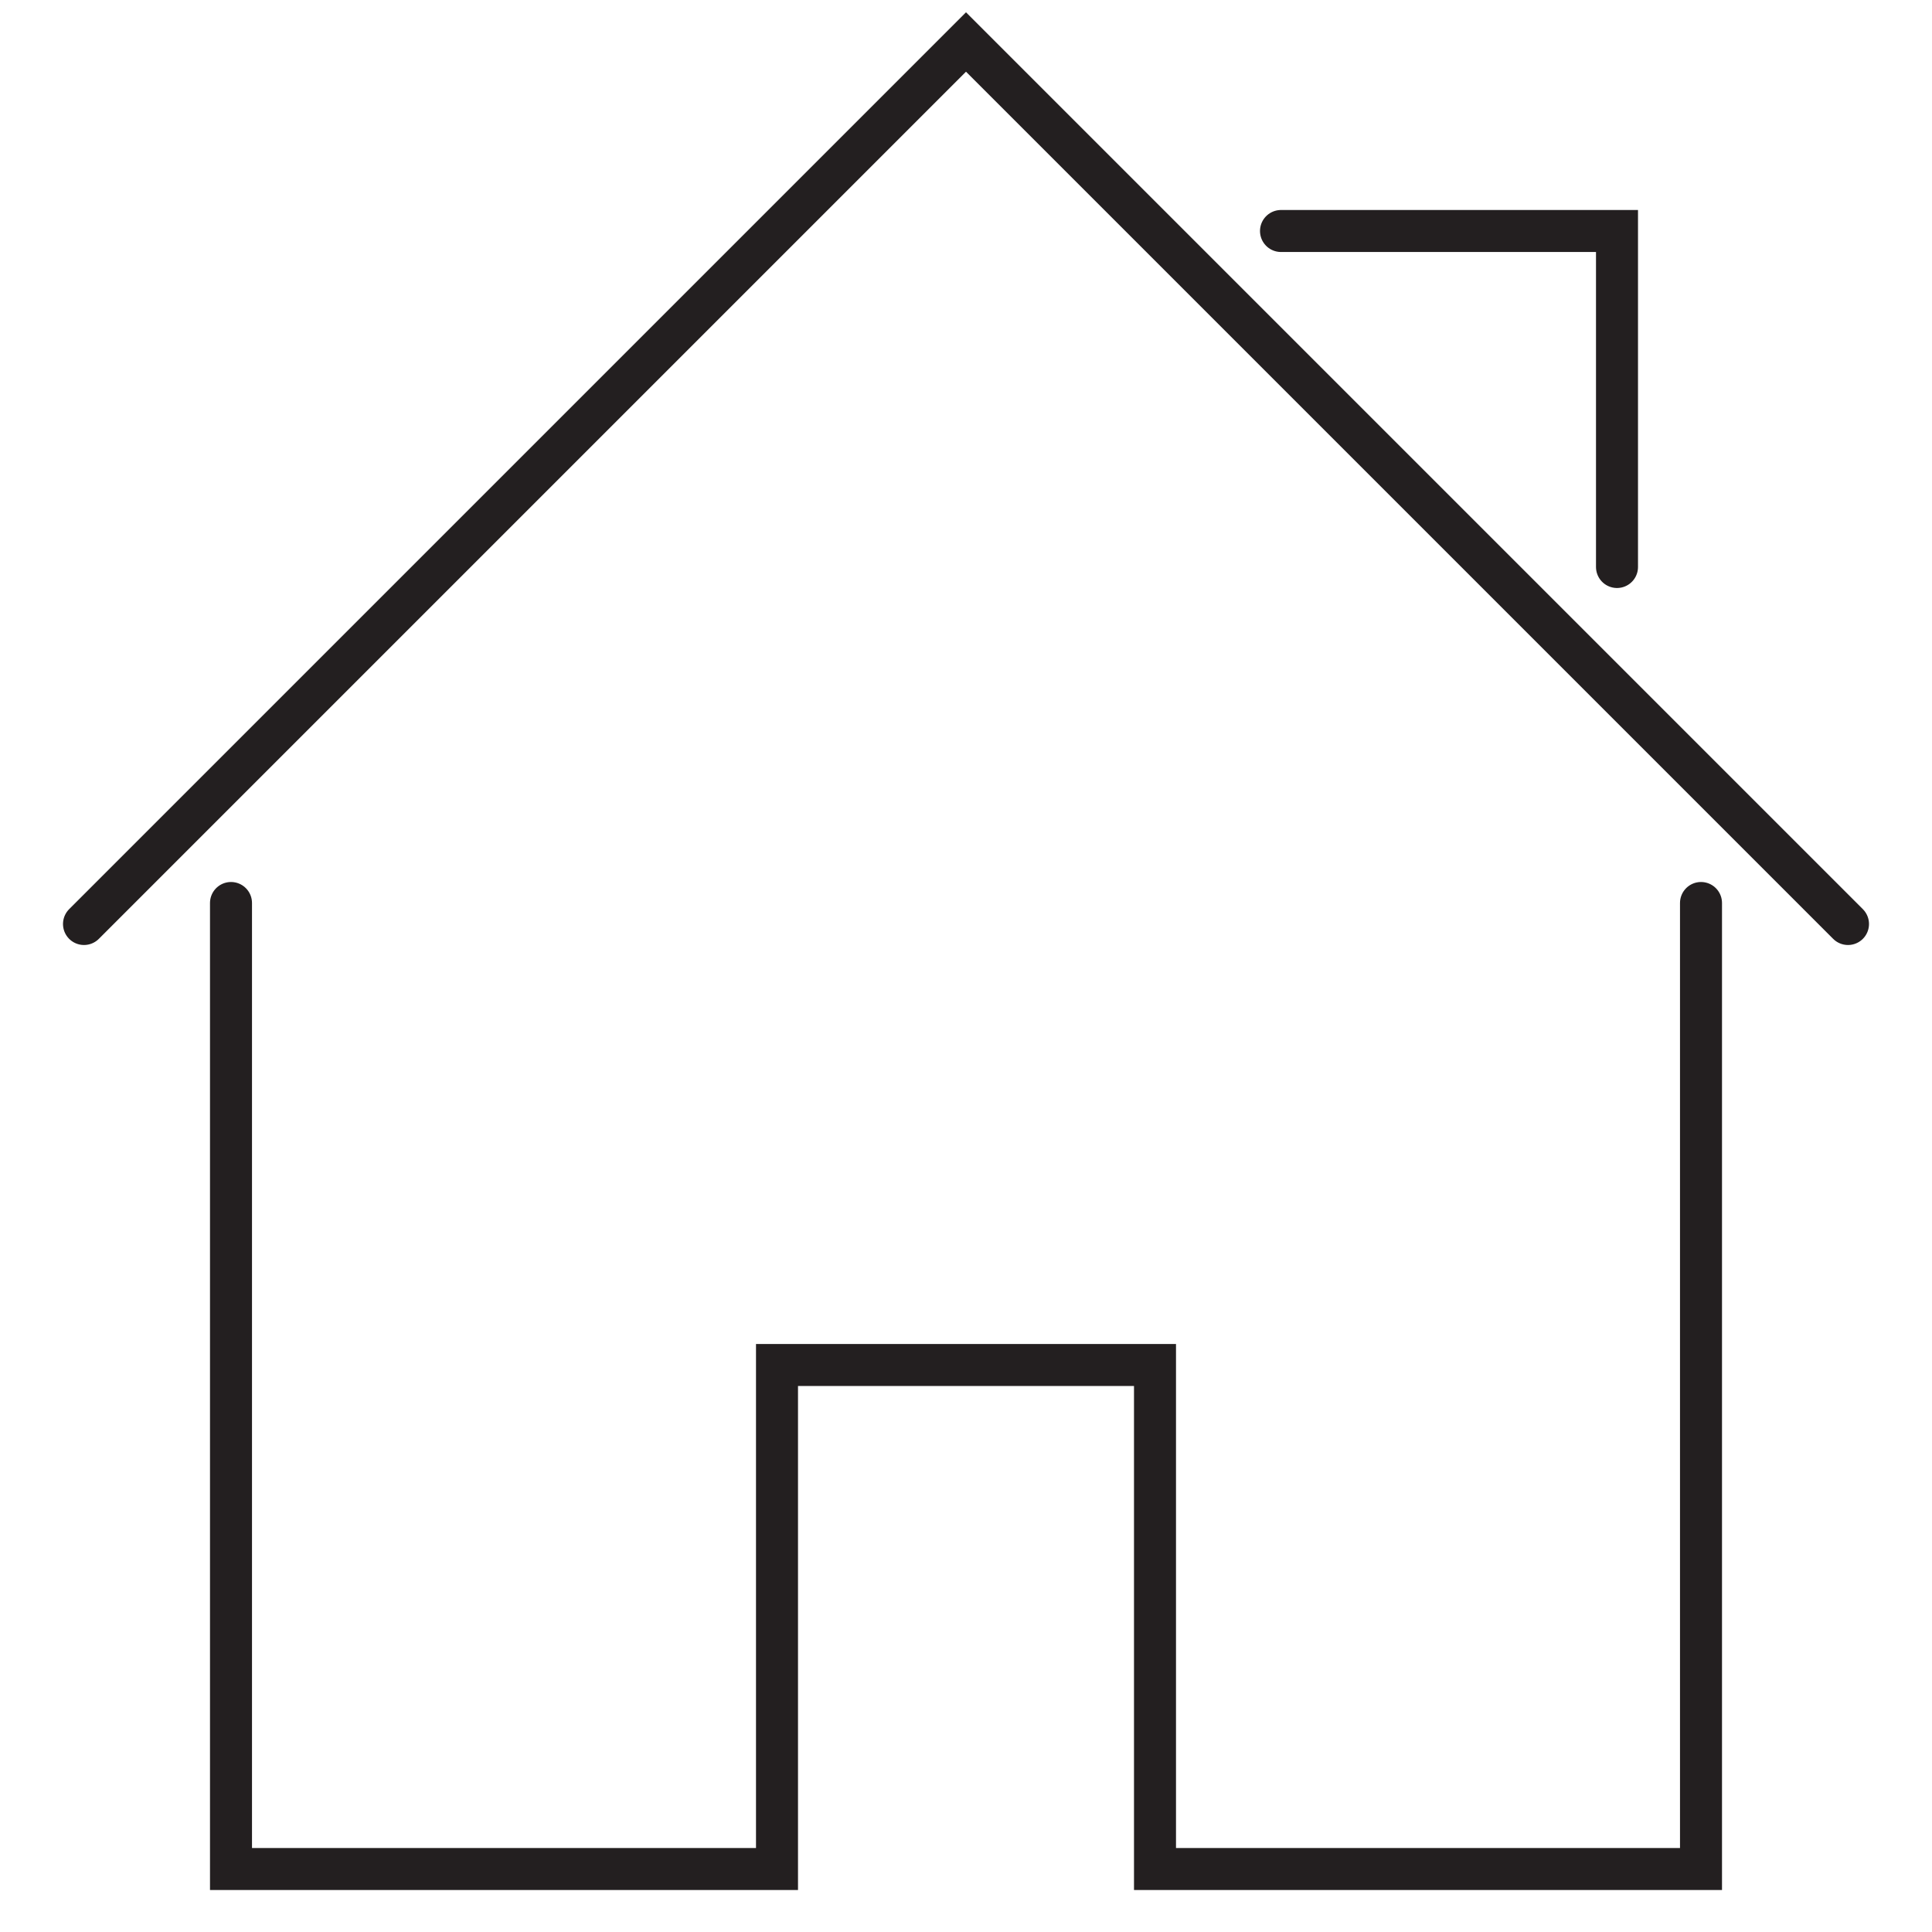 <?xml version="1.0" encoding="utf-8"?>
<!DOCTYPE svg PUBLIC "-//W3C//DTD SVG 1.1//EN" "http://www.w3.org/Graphics/SVG/1.1/DTD/svg11.dtd">
<svg version="1.1" id="icons" xmlns="http://www.w3.org/2000/svg" xmlns:xlink="http://www.w3.org/1999/xlink" x="0px" y="0px"
		 width="46px" height="46px" viewBox="0 0 46 46" enable-background="new 0 0 46 46" xml:space="preserve">
	<g id="house">
		<path display="inline" fill="none" stroke="#231F20" stroke-linecap="round" stroke-miterlimit="10" d="M5.5,21.5v23h13v-12h9v12h13v-23"/>
		<polyline display="inline" fill="none" stroke="#231F20" stroke-linecap="round" stroke-miterlimit="10" points="38.5,13.5 38.5,5.5 30.5,5.5 "/>
		<polyline display="inline" fill="none" stroke="#231F20" stroke-linecap="round" stroke-miterlimit="10" points="2,22 23,1 44,22 "/>
	</g>
</svg>

